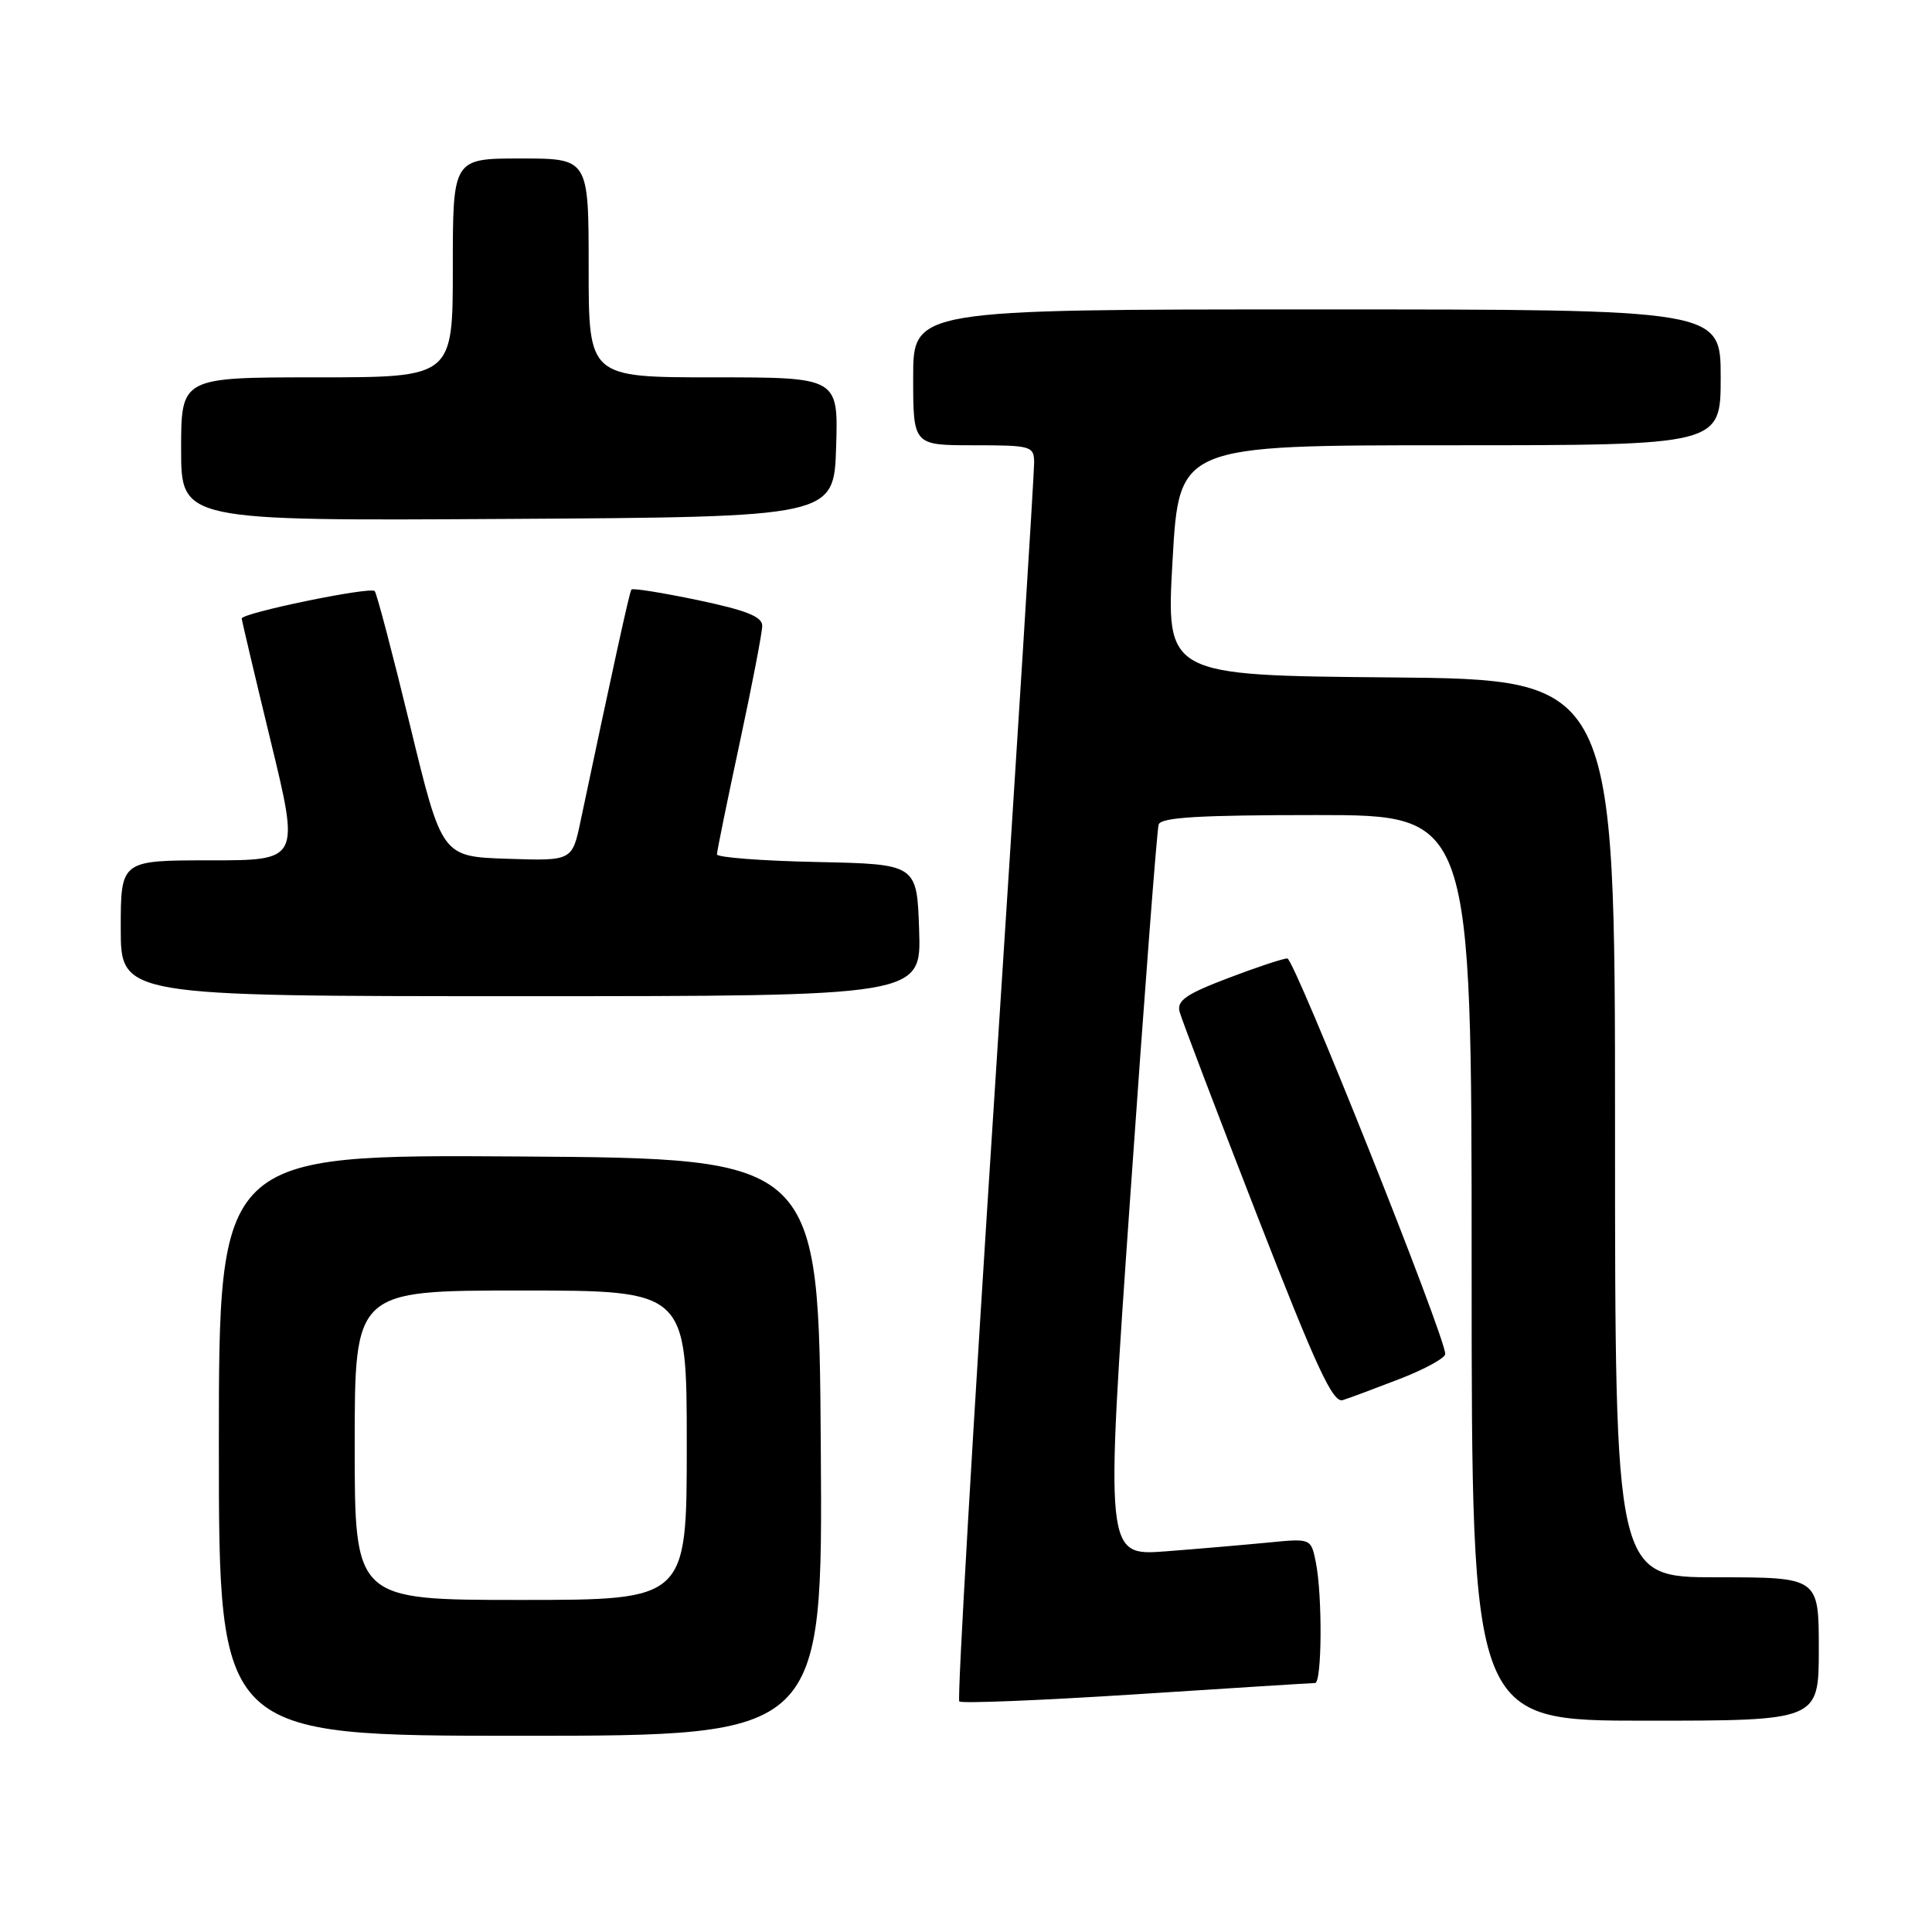 <?xml version="1.0" encoding="UTF-8" standalone="no"?>
<!DOCTYPE svg PUBLIC "-//W3C//DTD SVG 1.1//EN" "http://www.w3.org/Graphics/SVG/1.1/DTD/svg11.dtd" >
<svg xmlns="http://www.w3.org/2000/svg" xmlns:xlink="http://www.w3.org/1999/xlink" version="1.1" viewBox="0 0 256 256">
 <g >
 <path fill="currentColor"
d=" M 108.76 191.75 C 108.50 153.50 108.50 153.50 68.75 153.24 C 29.00 152.98 29.00 152.98 29.00 191.49 C 29.00 230.00 29.00 230.00 69.01 230.00 C 109.02 230.00 109.02 230.00 108.76 191.75 Z  M 241.00 218.50 C 241.00 209.00 241.00 209.00 227.50 209.00 C 214.00 209.00 214.00 209.00 214.00 149.51 C 214.00 90.03 214.00 90.03 184.25 89.76 C 154.50 89.50 154.50 89.50 155.37 74.25 C 156.23 59.00 156.23 59.00 192.12 59.00 C 228.00 59.00 228.00 59.00 228.00 50.00 C 228.00 41.00 228.00 41.00 174.50 41.00 C 121.00 41.00 121.00 41.00 121.00 50.00 C 121.00 59.00 121.00 59.00 129.00 59.00 C 136.62 59.00 137.00 59.11 137.03 61.25 C 137.05 62.49 134.71 99.82 131.83 144.21 C 128.95 188.60 126.82 225.16 127.11 225.45 C 127.40 225.74 137.96 225.31 150.57 224.50 C 163.18 223.68 173.84 223.01 174.25 223.01 C 175.17 223.00 175.24 211.47 174.36 207.04 C 173.72 203.84 173.72 203.84 168.11 204.39 C 165.02 204.69 158.88 205.22 154.47 205.56 C 146.43 206.17 146.43 206.17 149.78 158.33 C 151.62 132.03 153.30 109.94 153.53 109.25 C 153.84 108.30 158.93 108.00 174.47 108.00 C 195.00 108.00 195.00 108.00 195.00 168.00 C 195.00 228.00 195.00 228.00 218.00 228.00 C 241.00 228.00 241.00 228.00 241.00 218.50 Z  M 185.53 182.69 C 188.81 181.42 191.50 179.94 191.50 179.41 C 191.50 177.07 171.51 127.00 170.58 127.00 C 170.01 127.00 166.46 128.18 162.69 129.62 C 157.15 131.73 155.92 132.59 156.30 134.06 C 156.57 135.06 161.17 147.16 166.54 160.96 C 174.46 181.29 176.61 185.94 177.93 185.52 C 178.83 185.24 182.25 183.96 185.53 182.69 Z  M 121.79 123.25 C 121.50 114.50 121.50 114.50 108.25 114.22 C 100.96 114.07 95.00 113.61 95.00 113.21 C 95.00 112.80 96.35 106.19 98.00 98.50 C 99.65 90.81 101.00 83.80 101.00 82.92 C 101.00 81.71 98.89 80.87 92.47 79.52 C 87.77 78.54 83.81 77.90 83.66 78.12 C 83.41 78.45 81.14 88.83 76.93 108.79 C 75.82 114.08 75.82 114.08 67.18 113.79 C 58.55 113.50 58.55 113.50 54.34 96.15 C 52.02 86.60 49.91 78.58 49.65 78.32 C 49.04 77.71 31.99 81.23 32.03 81.96 C 32.05 82.25 33.78 89.59 35.88 98.25 C 39.70 114.00 39.70 114.00 27.85 114.00 C 16.00 114.00 16.00 114.00 16.00 123.00 C 16.00 132.00 16.00 132.00 69.04 132.00 C 122.08 132.00 122.08 132.00 121.79 123.25 Z  M 110.79 59.25 C 111.08 50.00 111.08 50.00 94.54 50.00 C 78.00 50.00 78.00 50.00 78.00 35.50 C 78.00 21.00 78.00 21.00 69.00 21.00 C 60.00 21.00 60.00 21.00 60.00 35.50 C 60.00 50.00 60.00 50.00 42.00 50.00 C 24.00 50.00 24.00 50.00 24.00 59.51 C 24.00 69.02 24.00 69.02 67.25 68.76 C 110.50 68.50 110.50 68.50 110.79 59.25 Z  M 47.00 191.50 C 47.00 171.00 47.00 171.00 69.00 171.00 C 91.00 171.00 91.00 171.00 91.00 191.50 C 91.00 212.00 91.00 212.00 69.00 212.00 C 47.00 212.00 47.00 212.00 47.00 191.50 Z "/>
</g>
</svg>